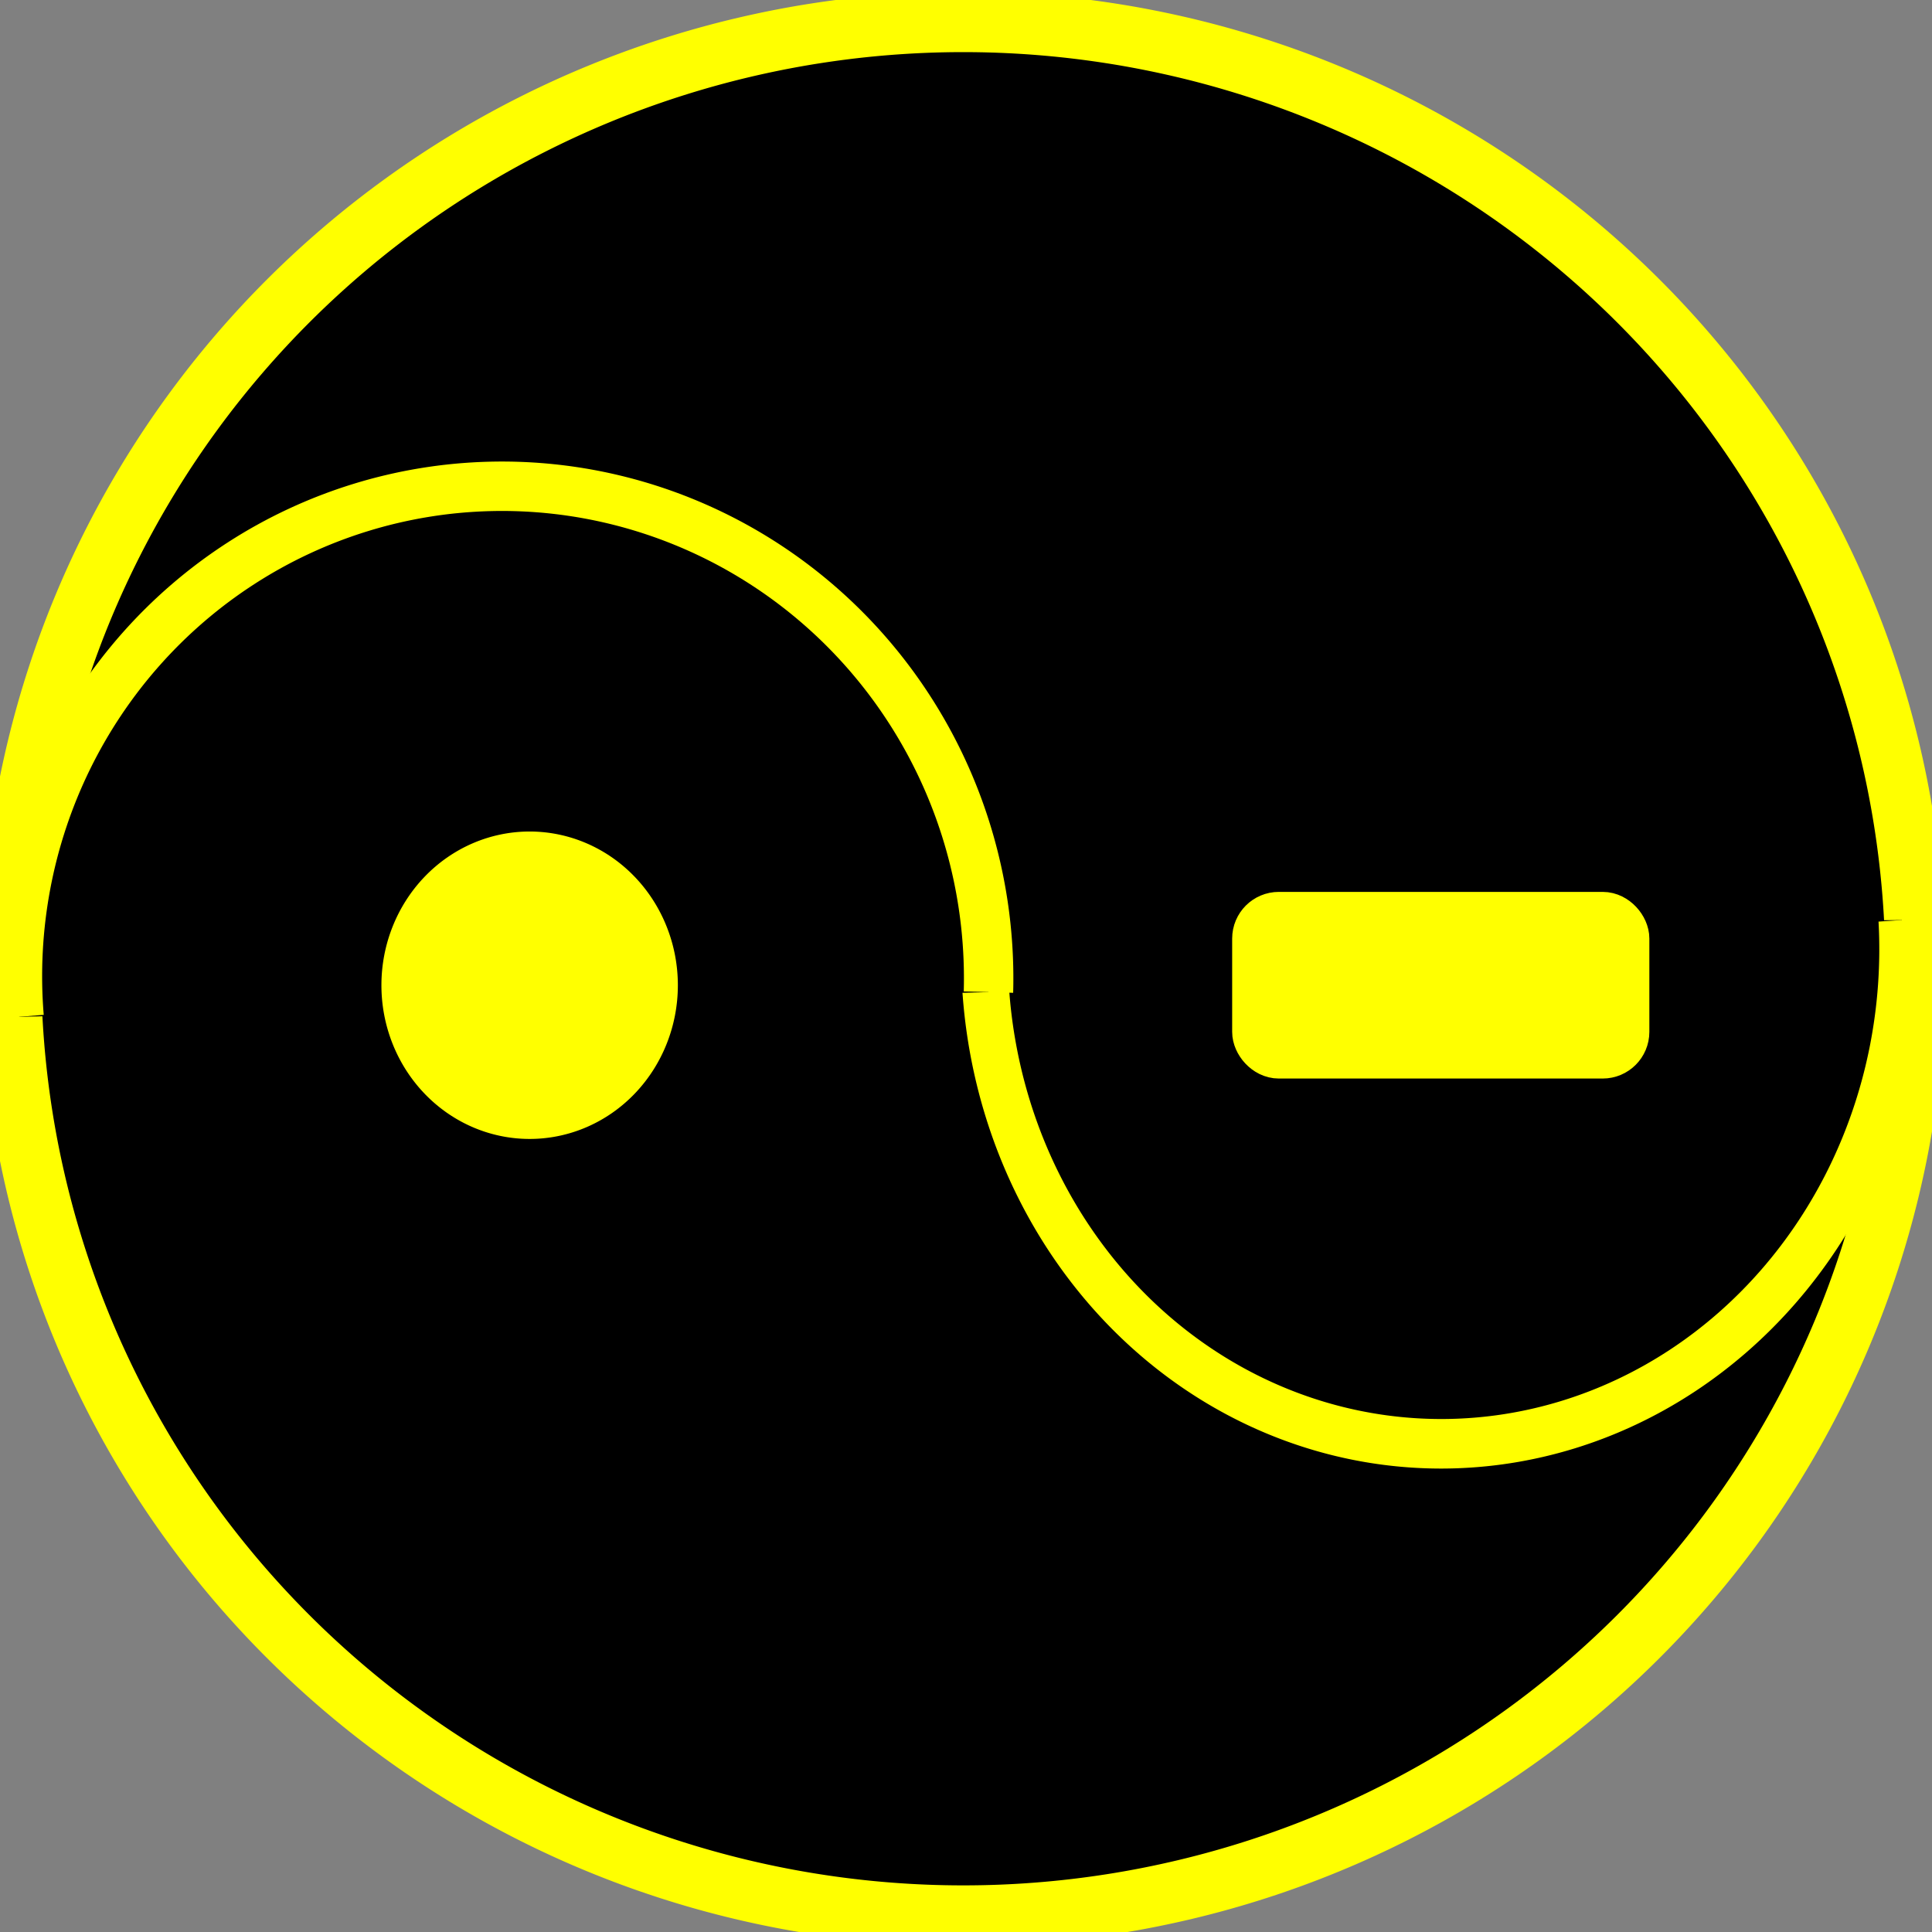 <?xml version="1.0" encoding="UTF-8" standalone="no"?>
<!-- Created with Inkscape (http://www.inkscape.org/) -->

<svg
   xmlns:dc="http://purl.org/dc/elements/1.1/"
   xmlns:cc="http://creativecommons.org/ns#"
   xmlns:rdf="http://www.w3.org/1999/02/22-rdf-syntax-ns#"
   xmlns:svg="http://www.w3.org/2000/svg"
   xmlns="http://www.w3.org/2000/svg"
   xmlns:sodipodi="http://sodipodi.sourceforge.net/DTD/sodipodi-0.dtd"
   xmlns:inkscape="http://www.inkscape.org/namespaces/inkscape"
   width="64px"
   height="64px"
   id="svg2816"
   version="1.1"
   inkscape:version="0.47 r22583"
   sodipodi:docname="cutecw.svg">
  <rect width="100%" height="100%" fill="#808080" stroke="none"/>
  <defs
     id="defs2818">
    <inkscape:perspective
       sodipodi:type="inkscape:persp3d"
       inkscape:vp_x="0 : 32 : 1"
       inkscape:vp_y="0 : 1000 : 0"
       inkscape:vp_z="64 : 32 : 1"
       inkscape:persp3d-origin="32 : 21.333333 : 1"
       id="perspective2824" />
    <inkscape:perspective
       id="perspective3614"
       inkscape:persp3d-origin="0.5 : 0.33333333 : 1"
       inkscape:vp_z="1 : 0.5 : 1"
       inkscape:vp_y="0 : 1000 : 0"
       inkscape:vp_x="0 : 0.5 : 1"
       sodipodi:type="inkscape:persp3d" />
    <inkscape:perspective
       id="perspective3640"
       inkscape:persp3d-origin="0.5 : 0.33333333 : 1"
       inkscape:vp_z="1 : 0.5 : 1"
       inkscape:vp_y="0 : 1000 : 0"
       inkscape:vp_x="0 : 0.5 : 1"
       sodipodi:type="inkscape:persp3d" />
    <inkscape:perspective
       id="perspective3866"
       inkscape:persp3d-origin="0.5 : 0.33333333 : 1"
       inkscape:vp_z="1 : 0.5 : 1"
       inkscape:vp_y="0 : 1000 : 0"
       inkscape:vp_x="0 : 0.5 : 1"
       sodipodi:type="inkscape:persp3d" />
    <inkscape:perspective
       id="perspective3902"
       inkscape:persp3d-origin="0.5 : 0.33333333 : 1"
       inkscape:vp_z="1 : 0.5 : 1"
       inkscape:vp_y="0 : 1000 : 0"
       inkscape:vp_x="0 : 0.5 : 1"
       sodipodi:type="inkscape:persp3d" />
  </defs>
  <sodipodi:namedview
     id="base"
     pagecolor="#ffffff"
     bordercolor="#666666"
     borderopacity="1.0"
     inkscape:pageopacity="0.0"
     inkscape:pageshadow="2"
     inkscape:zoom="5.5"
     inkscape:cx="32"
     inkscape:cy="32"
     inkscape:current-layer="layer1"
     showgrid="false"
     inkscape:document-units="px"
     inkscape:grid-bbox="true"
     showguides="true"
     inkscape:window-width="830"
     inkscape:window-height="741"
     inkscape:window-x="286"
     inkscape:window-y="137"
     inkscape:window-maximized="0">
    <inkscape:grid
       type="xygrid"
       id="grid3846" />
  </sodipodi:namedview>
  <g
     id="layer1"
     inkscape:label="Layer 1"
     inkscape:groupmode="layer">
    <path
       sodipodi:type="arc"
       style="fill:#000000;stroke:#ffff00;stroke-width:2;stroke-miterlimit:4;stroke-dasharray:none"
       id="path2830"
       sodipodi:cx="31.90909"
       sodipodi:cy="32.090908"
       sodipodi:rx="31.545454"
       sodipodi:ry="31.363636"
       d="m 63.455,32.091 a 31.545,31.364 0 1 1 -63.091,0 31.545,31.364 0 1 1 63.091,0 z" />
    <path
       sodipodi:type="arc"
       style="fill:#000000;stroke:#ffff00;stroke-width:1.638;stroke-linecap:butt;stroke-miterlimit:4;stroke-dasharray:none;stroke-dashoffset:0"
       id="path3884"
       sodipodi:cx="47.363636"
       sodipodi:cy="31"
       sodipodi:rx="16.09091"
       sodipodi:ry="16.272728"
       d="M 63.328,28.963 A 16.091,16.273 0 1 1 31.274,31.232"
       sodipodi:start="6.1576482"
       sodipodi:end="9.4105446"
       sodipodi:open="true"
       transform="matrix(0.943,0.062,-0.062,1,5.079,-2.411)" />
    <path
       transform="matrix(0.995,-0.096,-0.096,-0.995,-27.487,67.763)"
       sodipodi:type="arc"
       style="fill:#000000;stroke:#ffff00;stroke-width:1.638;stroke-linecap:butt;stroke-miterlimit:4;stroke-dasharray:none;stroke-dashoffset:0"
       id="path3884-8"
       sodipodi:cx="47.363636"
       sodipodi:cy="31"
       sodipodi:rx="16.09091"
       sodipodi:ry="16.272728"
       d="M 63.328,28.963 A 16.091,16.273 0 1 1 31.274,31.232"
       sodipodi:start="6.1576482"
       sodipodi:end="9.4105446"
       sodipodi:open="true" />
    <path
       sodipodi:type="arc"
       style="fill:#ffff00;stroke:#ffff00;stroke-width:1.638;stroke-linecap:butt;stroke-miterlimit:4;stroke-dasharray:none;stroke-dashoffset:0"
       id="path3937"
       sodipodi:cx="15.545455"
       sodipodi:cy="32.272728"
       sodipodi:rx="4.090909"
       sodipodi:ry="4.272727"
       d="m 19.636,32.273 a 4.091,4.273 0 1 1 -8.182,0 4.091,4.273 0 1 1 8.182,0 z"
       transform="translate(2,0.364)" />
    <rect
       style="fill:#ffff00;stroke:#ffff00;stroke-width:1.638;stroke-linecap:butt;stroke-miterlimit:4;stroke-dasharray:none;stroke-dashoffset:0"
       id="rect3939"
       width="12.182"
       height="4.545"
       x="41.636"
       y="30.364"
       ry="0.727" />
  </g>
</svg>

